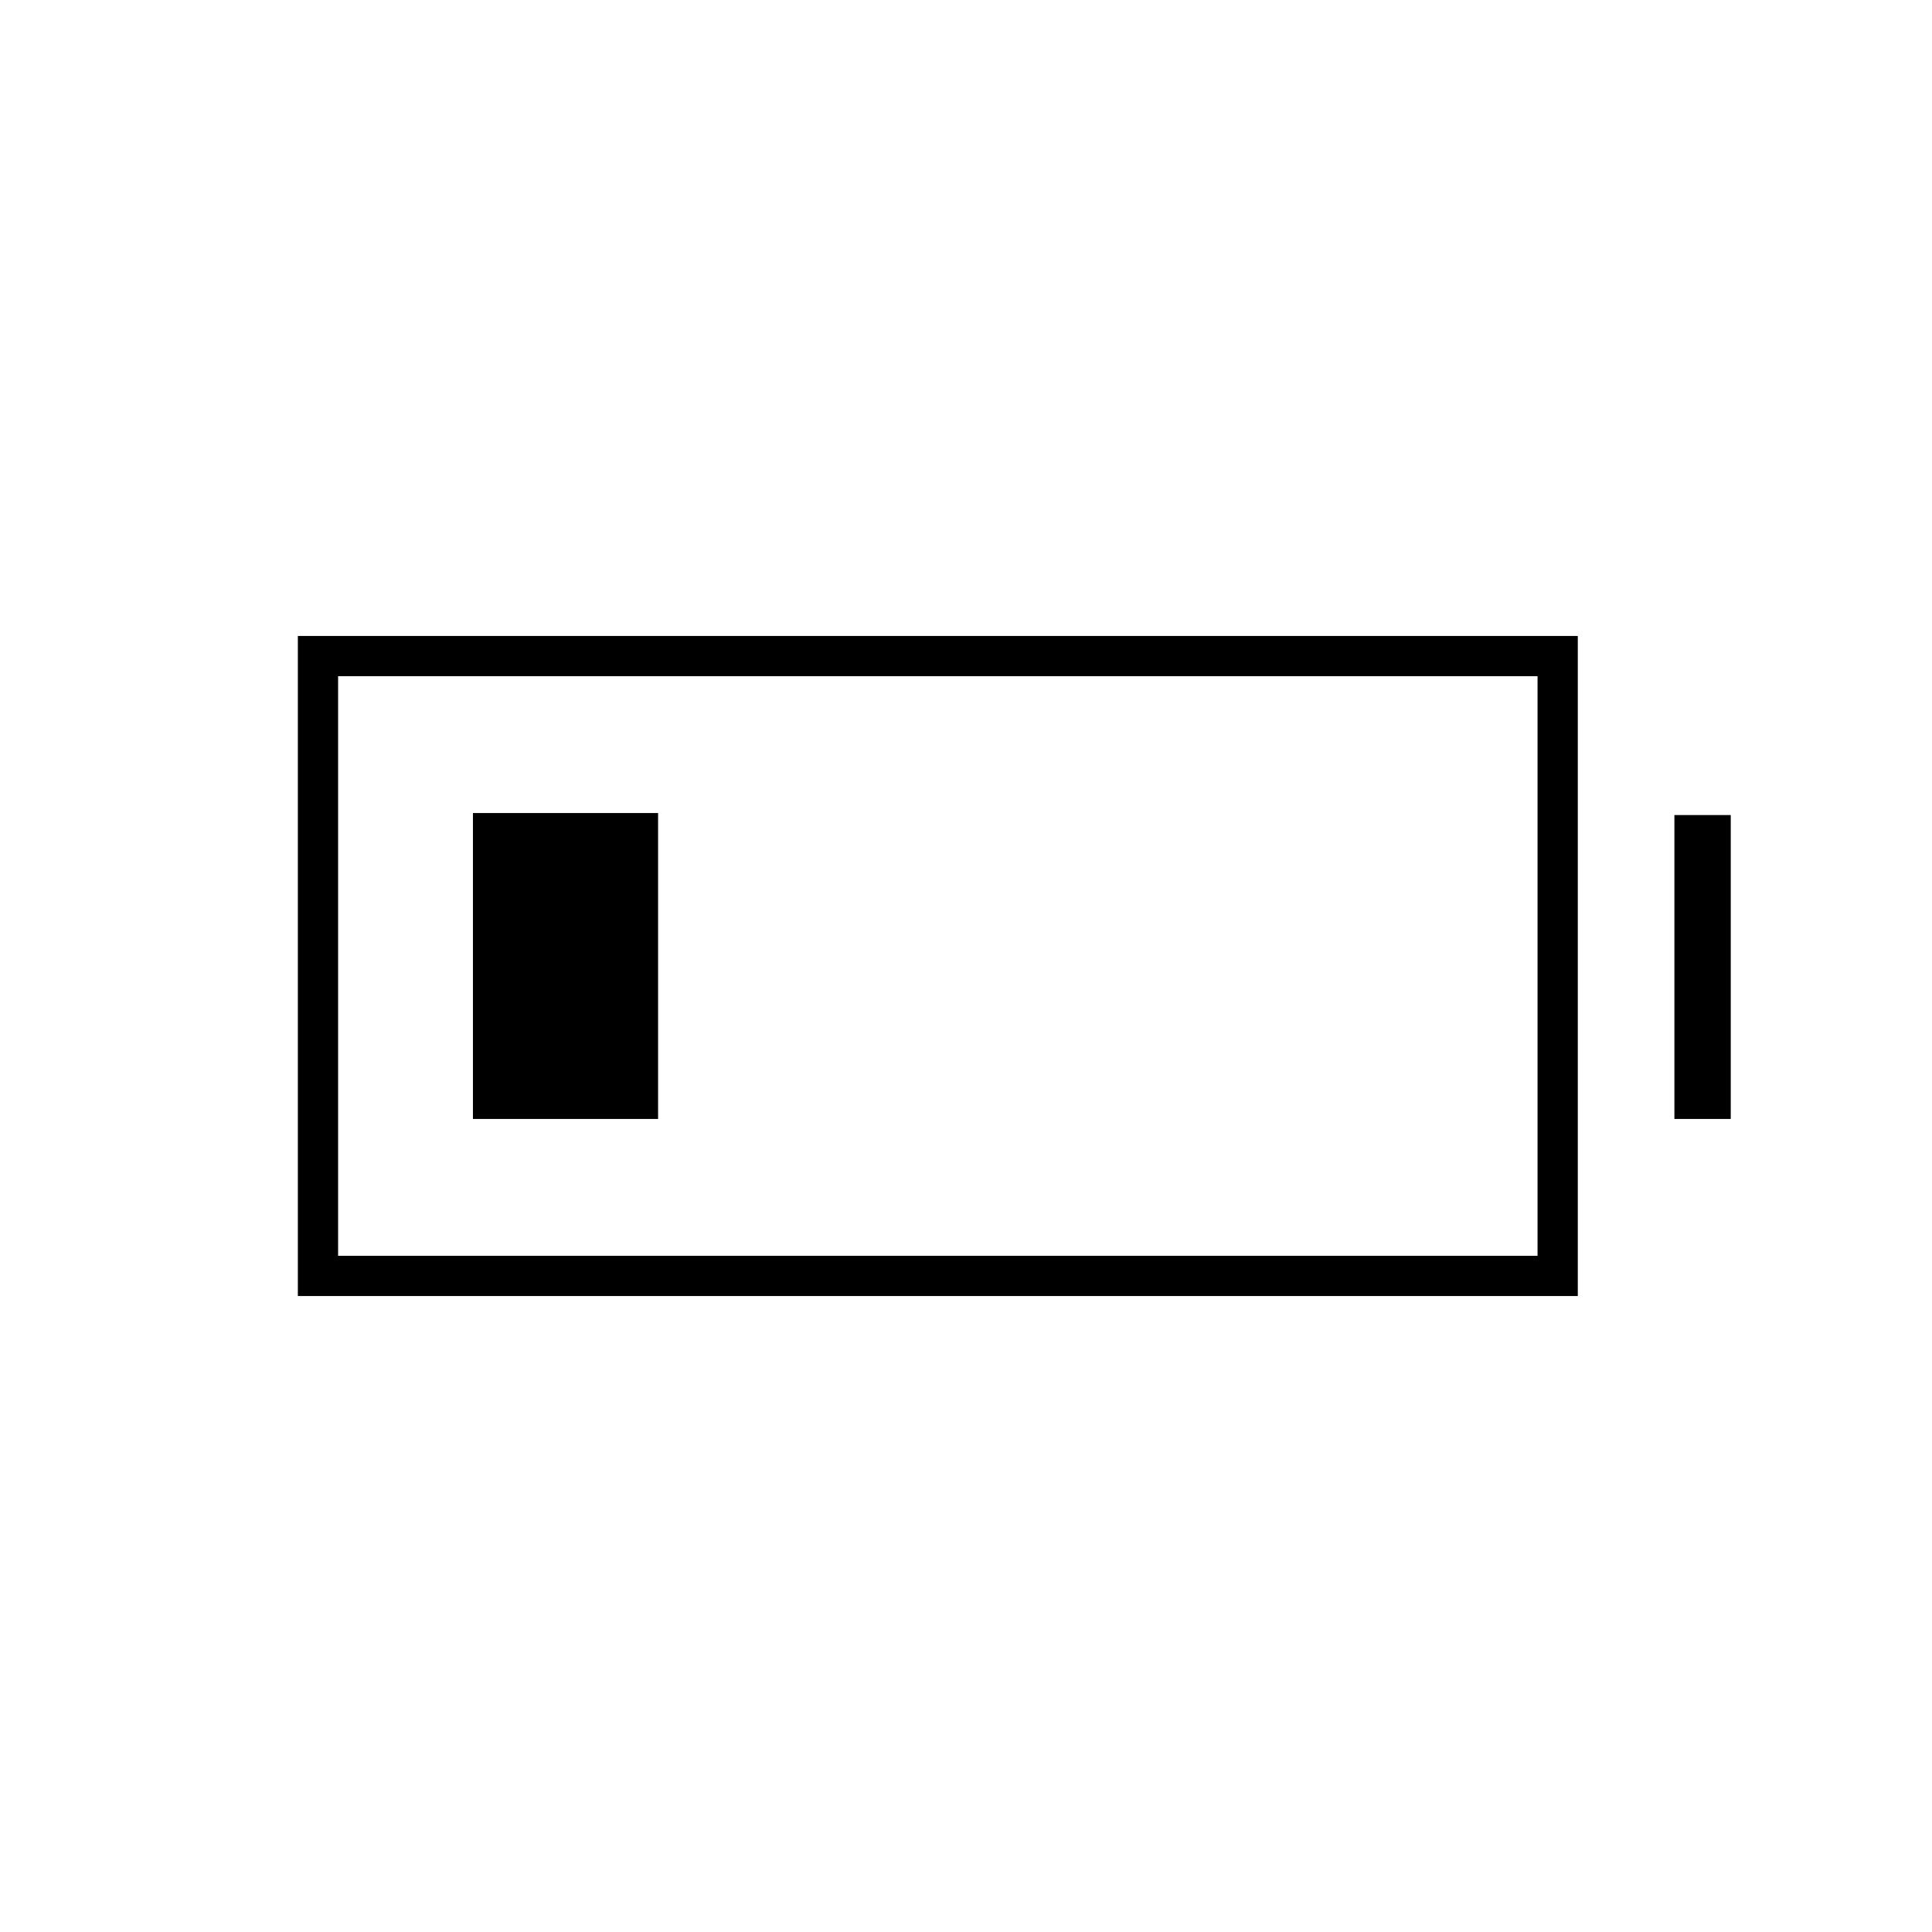 <svg xmlns="http://www.w3.org/2000/svg" height="20" viewBox="0 -960 960 960" width="20"><path d="M235-404v-152h92v152h-92Zm-87 88v-328h636v328H148Zm20-20h596v-288H168v288Zm664-68v-151h28v151h-28Z"/></svg>